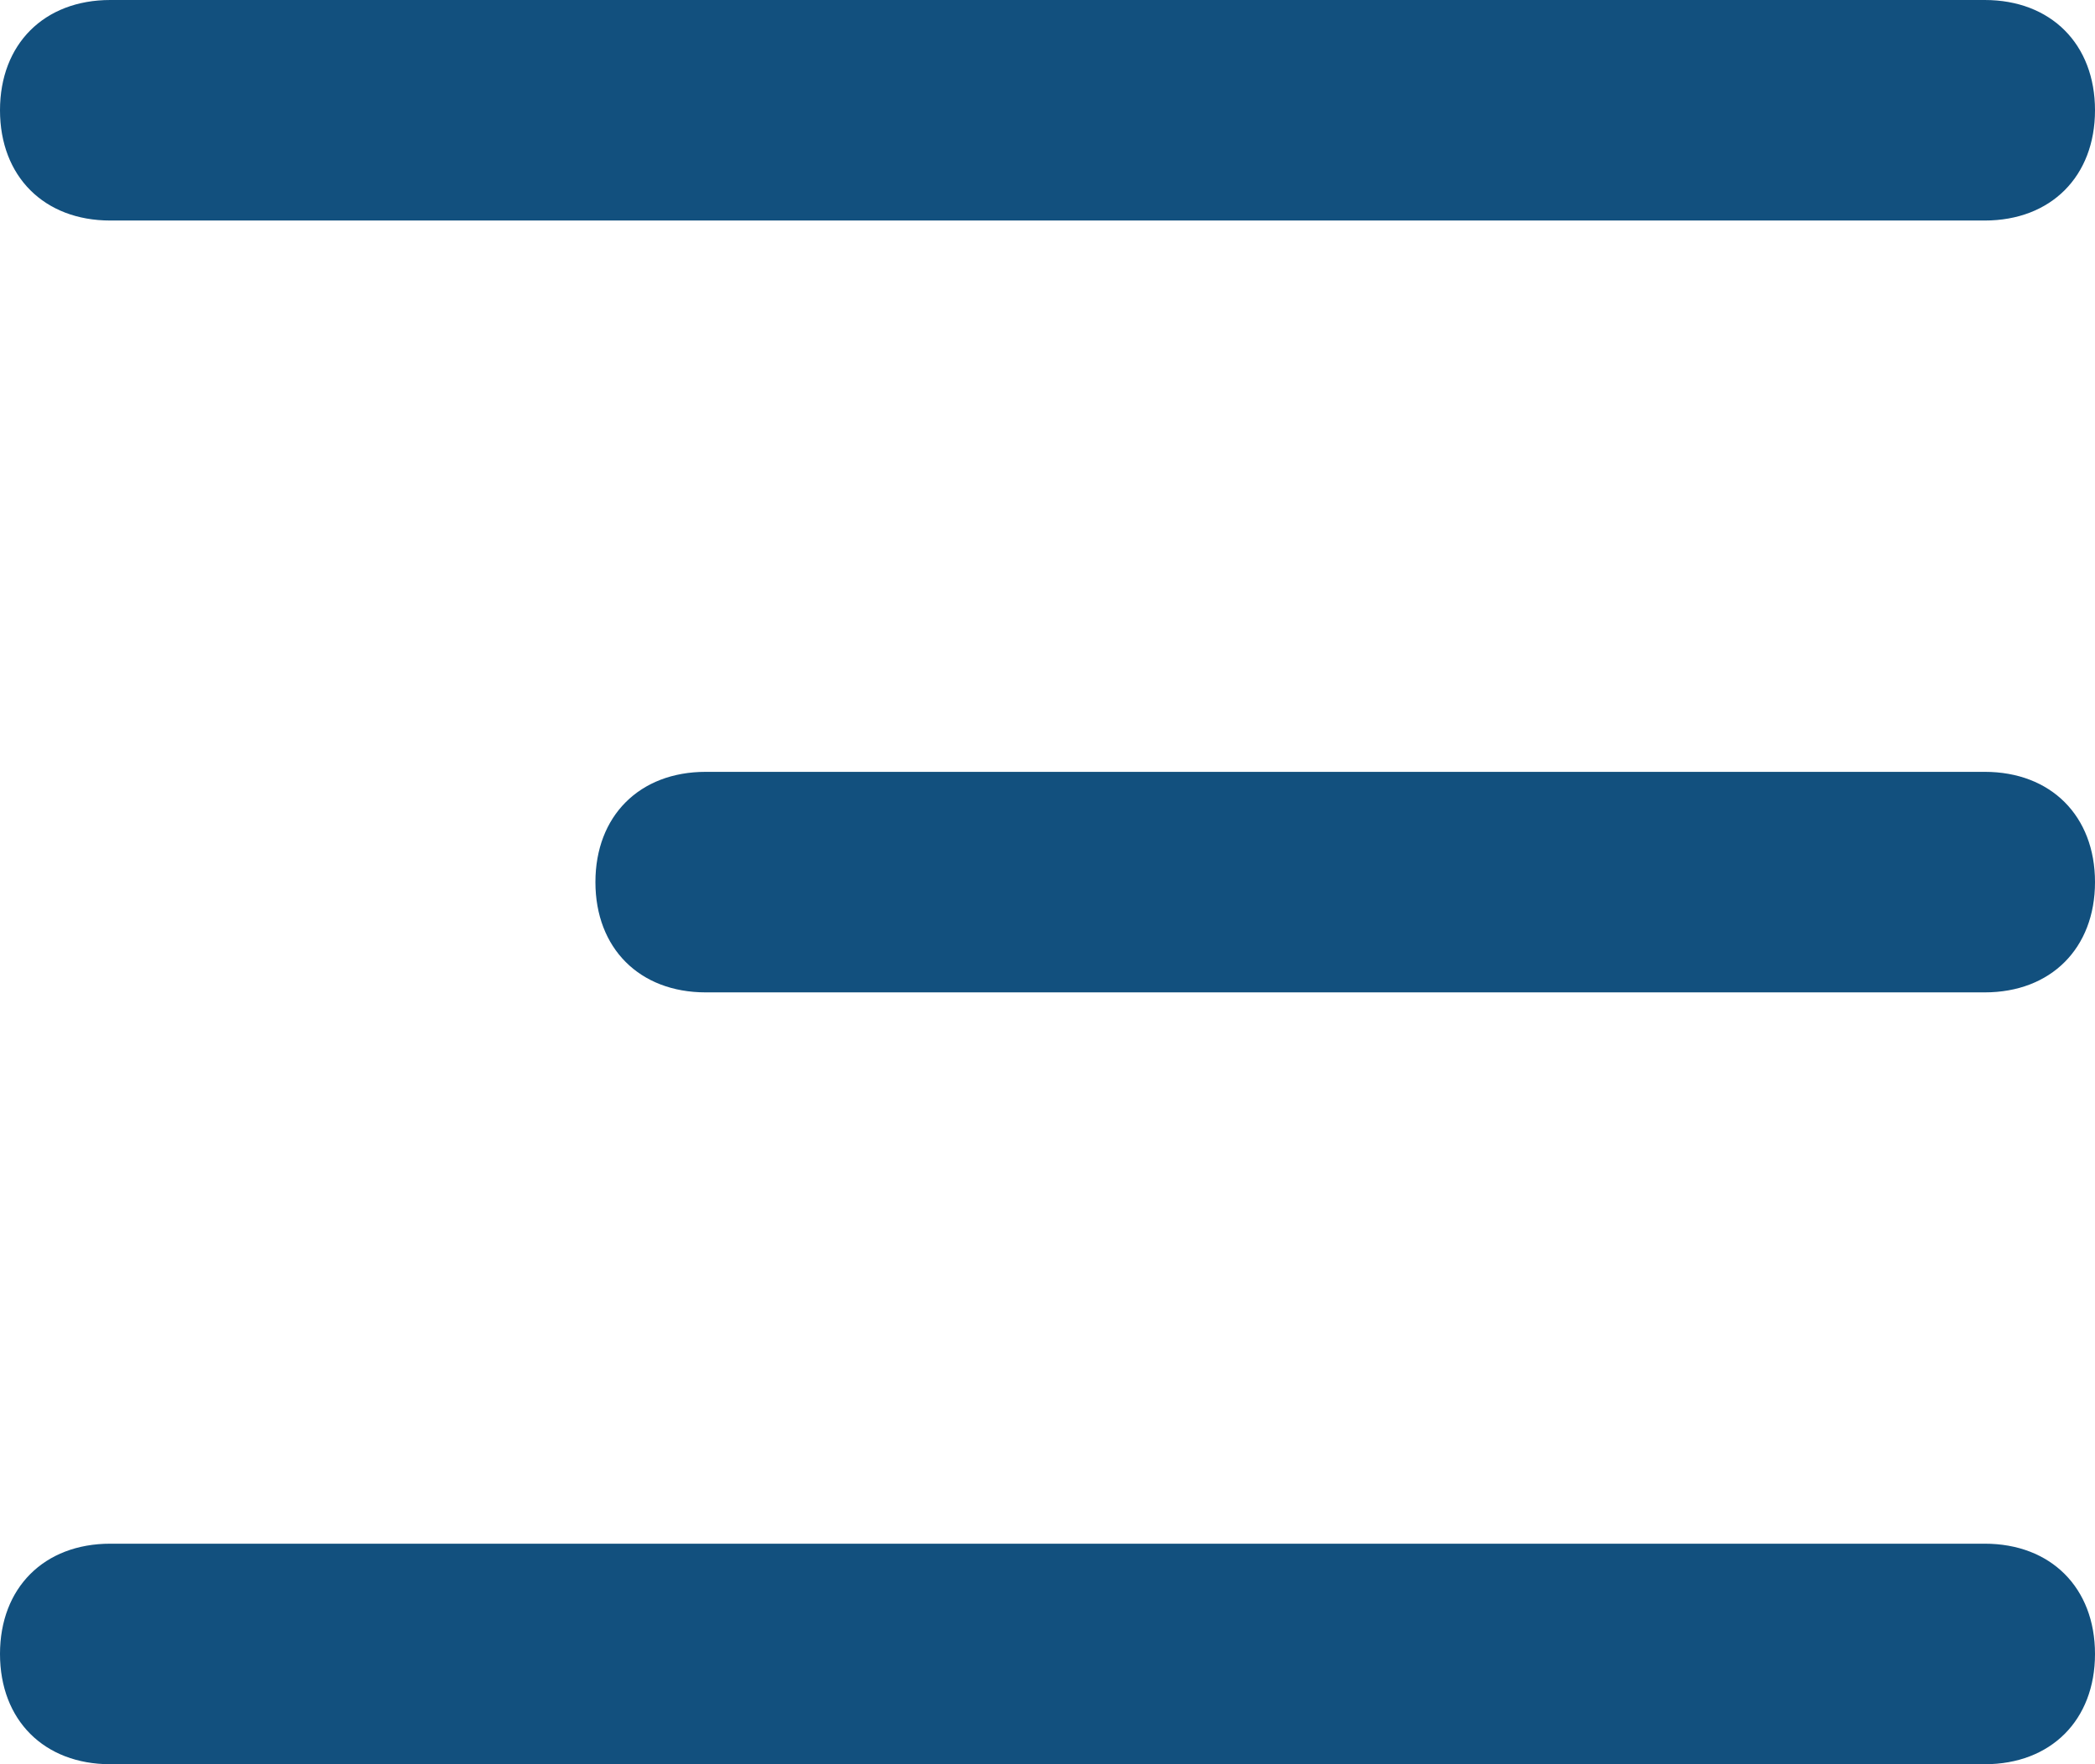 <?xml version="1.0" encoding="utf-8"?>
<!-- Generator: Adobe Illustrator 23.1.1, SVG Export Plug-In . SVG Version: 6.00 Build 0)  -->
<svg version="1.1" id="圖層_1" xmlns="http://www.w3.org/2000/svg" xmlns:xlink="http://www.w3.org/1999/xlink" x="0px" y="0px"
	 viewBox="0 0 19 16" style="enable-background:new 0 0 19 16;" xml:space="preserve">
<style type="text/css">
	.st0{fill:#12507E;}
</style>
<path class="st0" d="M18,2H1C0.4,2,0,1.6,0,1s0.4-1,1-1h17c0.6,0,1,0.4,1,1S18.6,2,18,2z"/>
<path class="st0" d="M18,16H1c-0.6,0-1-0.4-1-1s0.4-1,1-1h17c0.6,0,1,0.4,1,1S18.6,16,18,16z"/>
<path class="st0" d="M18,9H6.4c-0.6,0-1-0.4-1-1s0.4-1,1-1H18c0.6,0,1,0.4,1,1S18.6,9,18,9z"/>
</svg>
